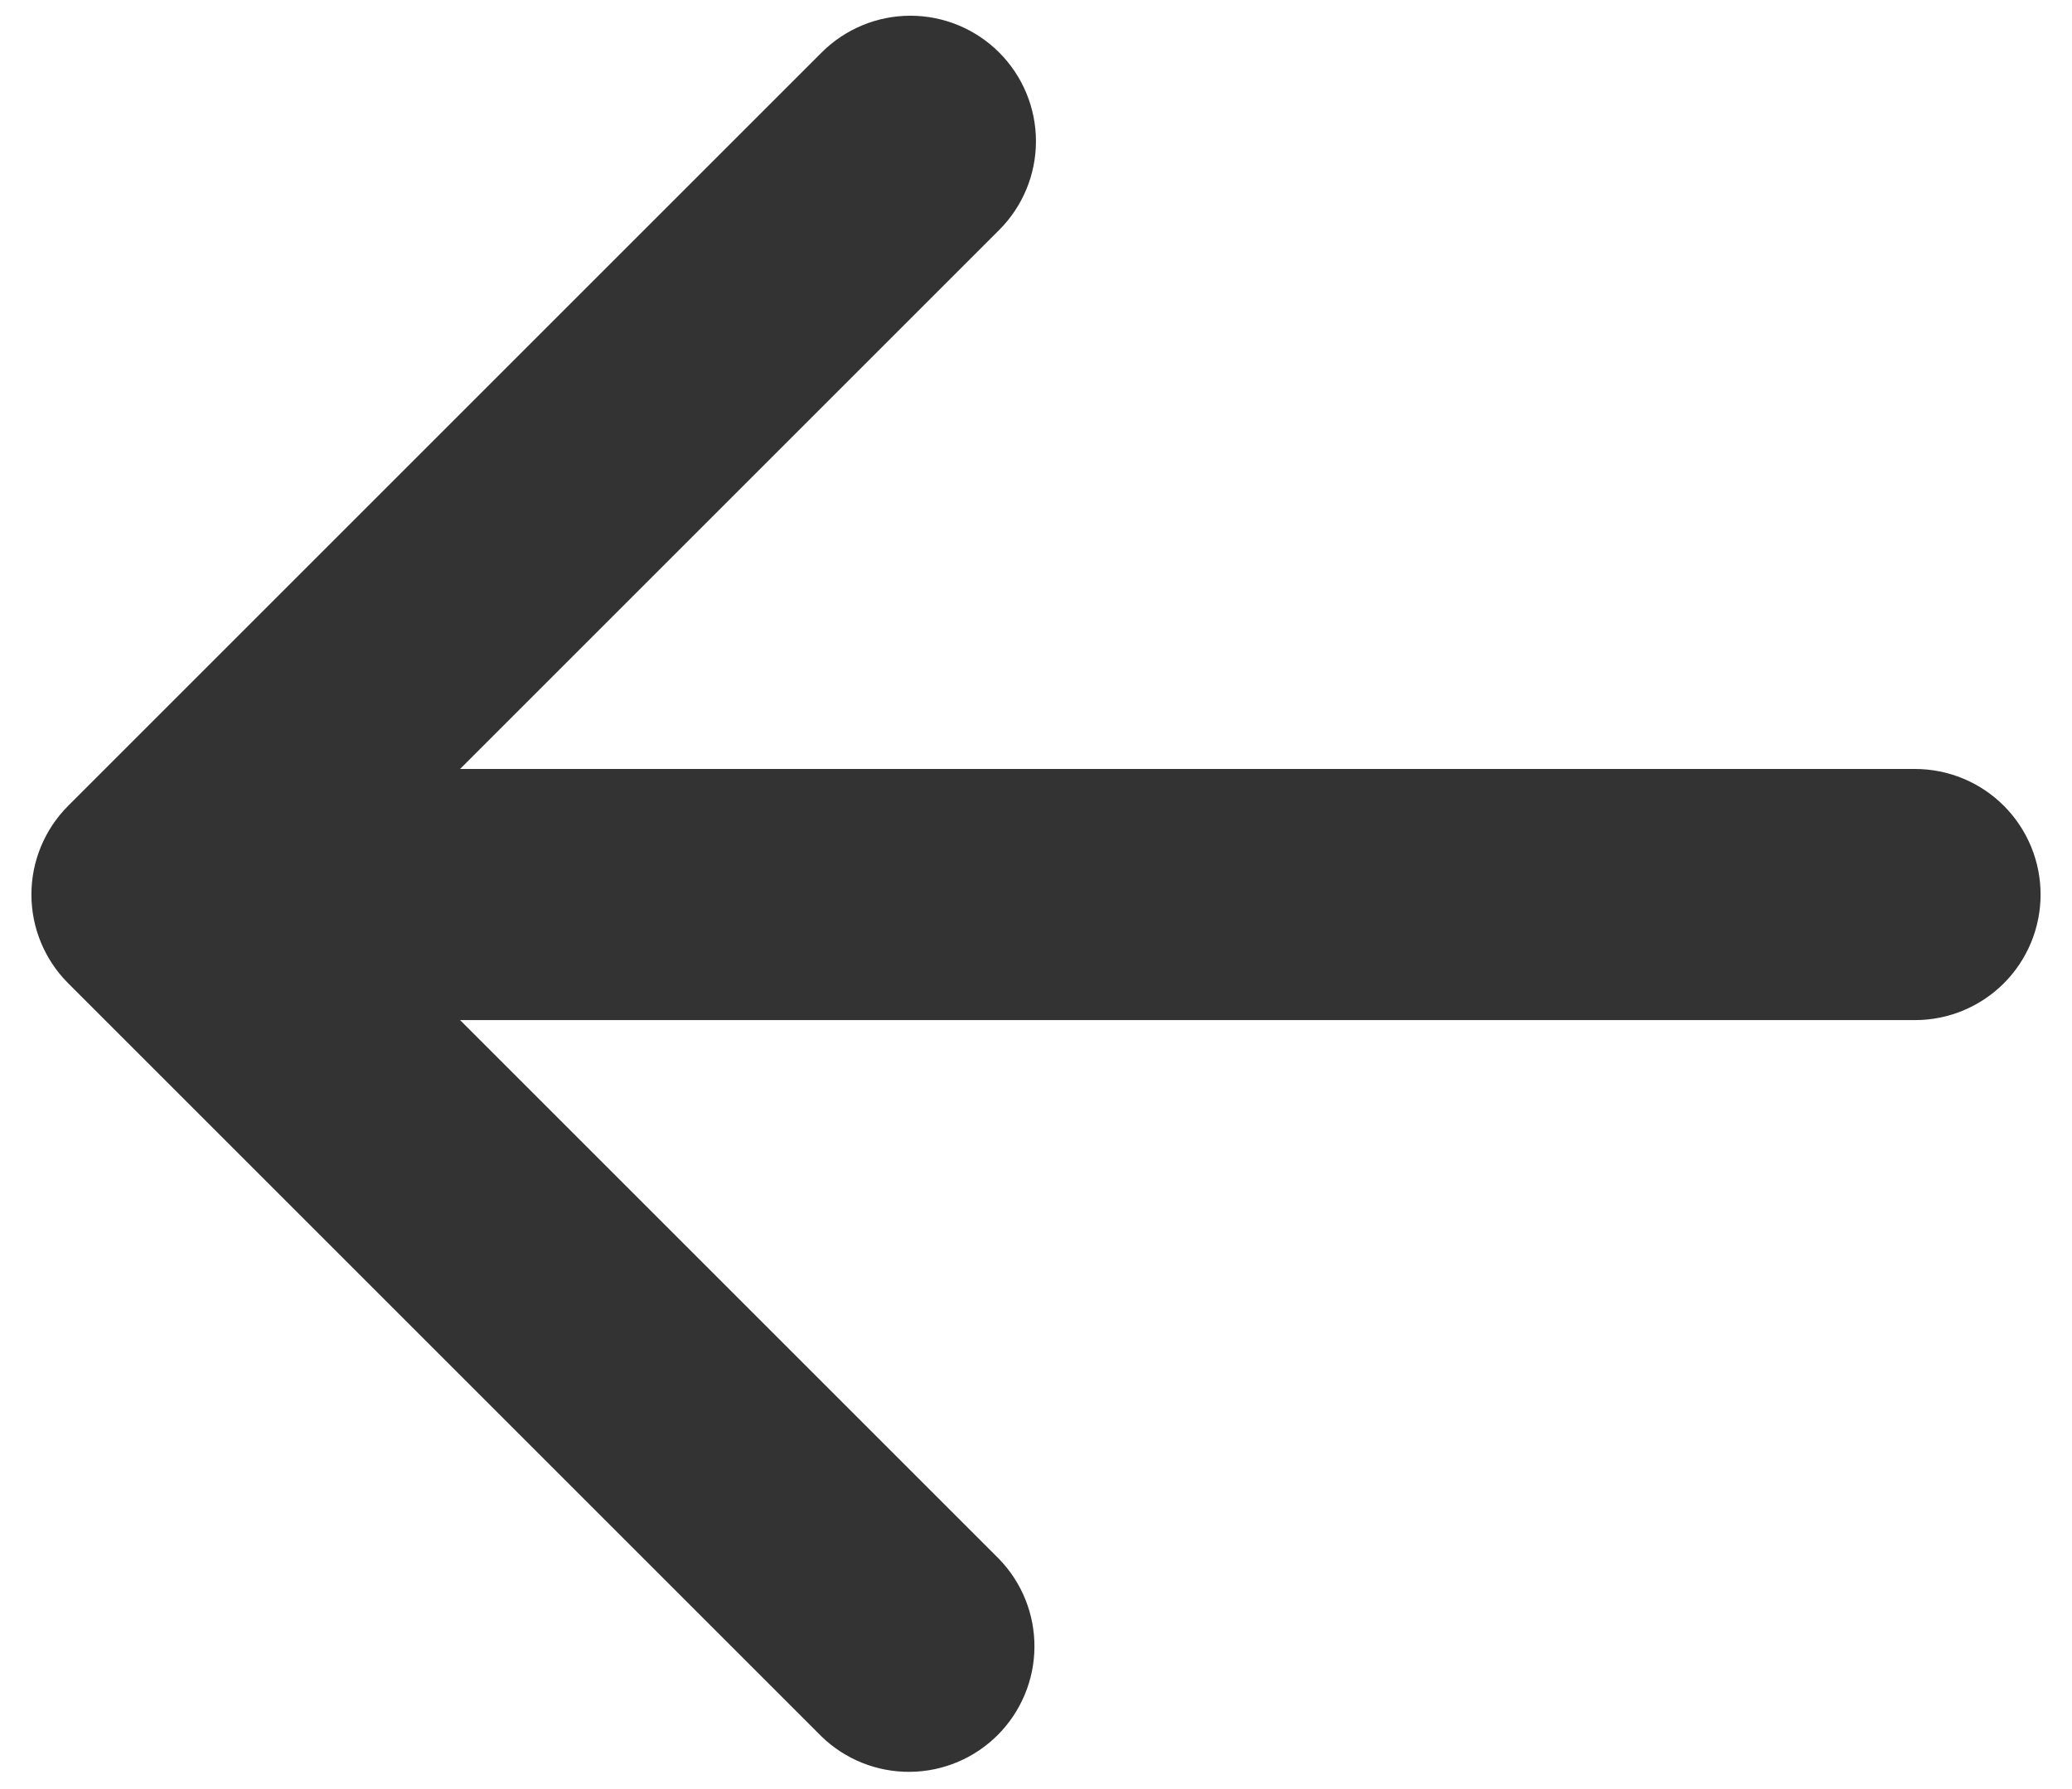 <svg xmlns="http://www.w3.org/2000/svg" width="44" height="38" fill="none" viewBox="0 0 44 38"><path fill="#333" d="M21.218 1.115C20.718 0.615 20.04 0.334 19.333 0.334C18.626 0.334 17.948 0.615 17.448 1.115L1.448 17.115C0.948 17.615 0.667 18.293 0.667 19C0.667 19.707 0.948 20.385 1.448 20.885L17.448 36.885C17.951 37.371 18.624 37.64 19.323 37.634C20.023 37.628 20.692 37.347 21.186 36.853C21.68 36.358 21.961 35.69 21.967 34.99C21.973 34.291 21.704 33.618 21.218 33.115L9.77 21.667H40.666C41.374 21.667 42.052 21.386 42.552 20.886C43.052 20.386 43.333 19.707 43.333 19C43.333 18.293 43.052 17.614 42.552 17.114C42.052 16.614 41.374 16.333 40.666 16.333H9.77L21.218 4.885C21.718 4.385 21.999 3.707 21.999 3C21.999 2.293 21.718 1.615 21.218 1.115Z"/></svg>